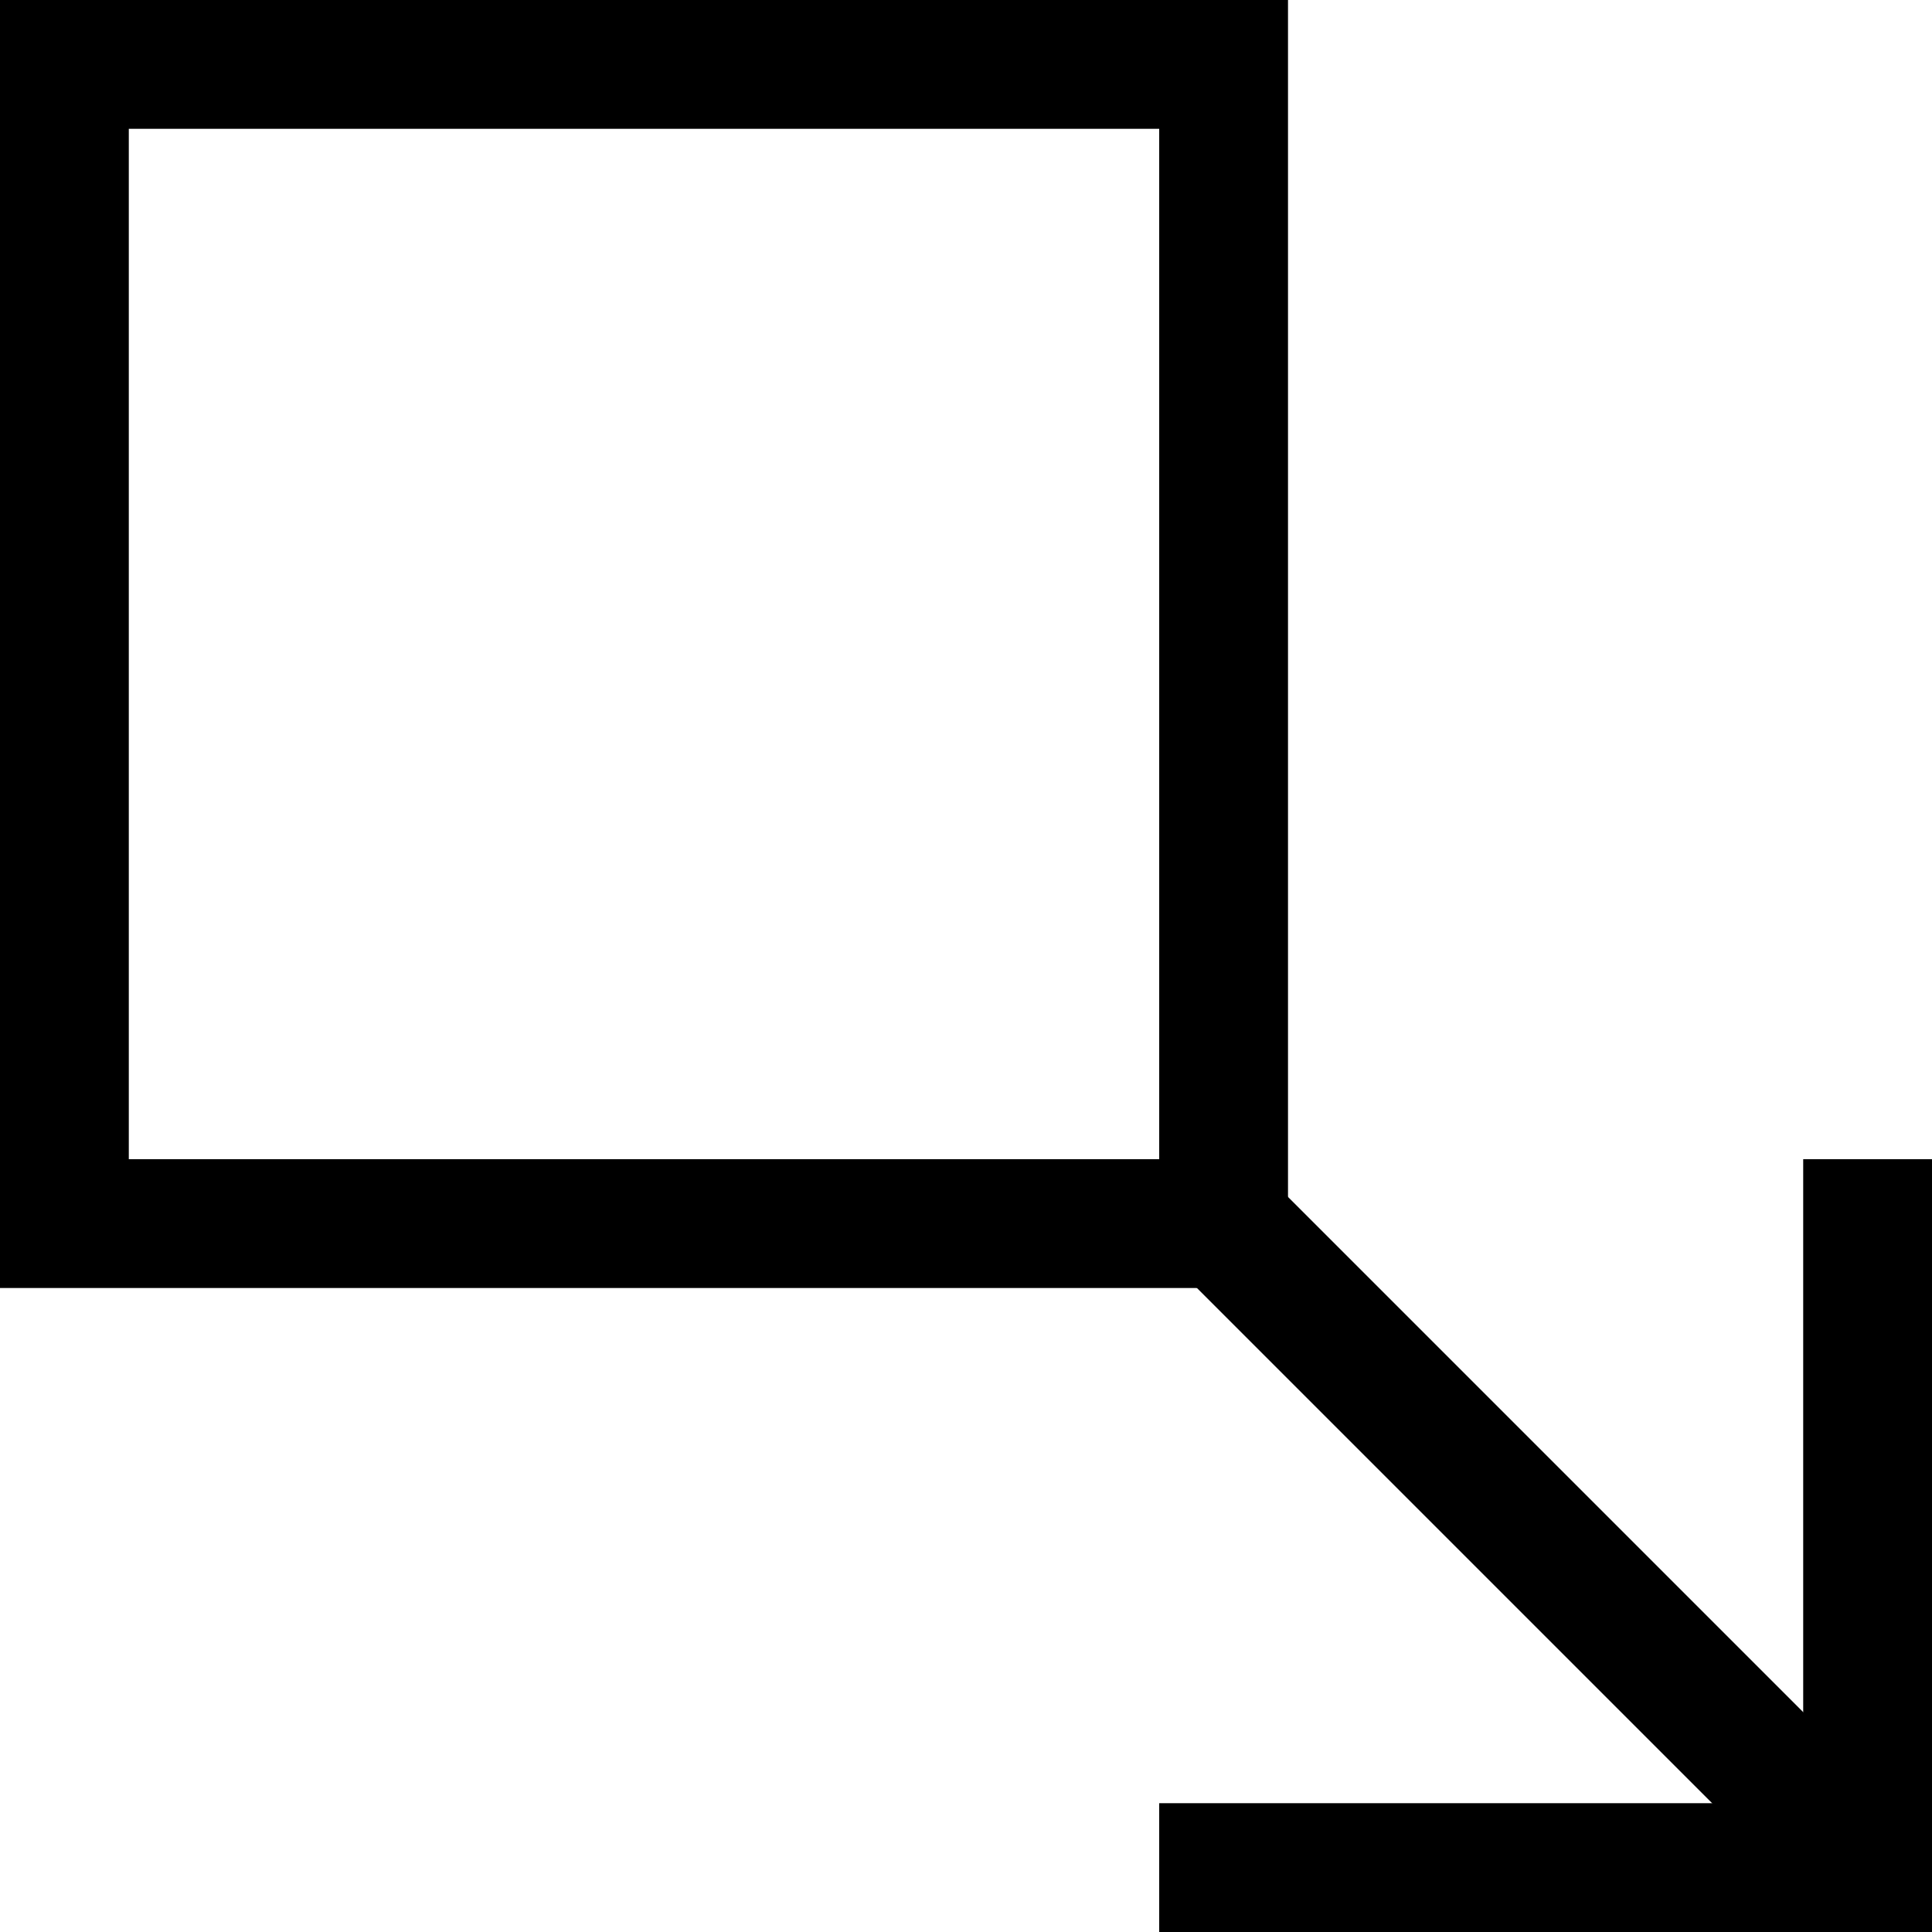 <svg xmlns="http://www.w3.org/2000/svg" viewBox="0 0 15 15" height="1em" width="1em">
  <path d="M9 1v8H1V1h8m1-1H0v10h10V0z"/>
  <path stroke="#000" stroke-miterlimit="10" d="m9.5 9.5 5 5"/>
  <path d="M14 9v5H9v1h6V9h-1z"/>
</svg>
